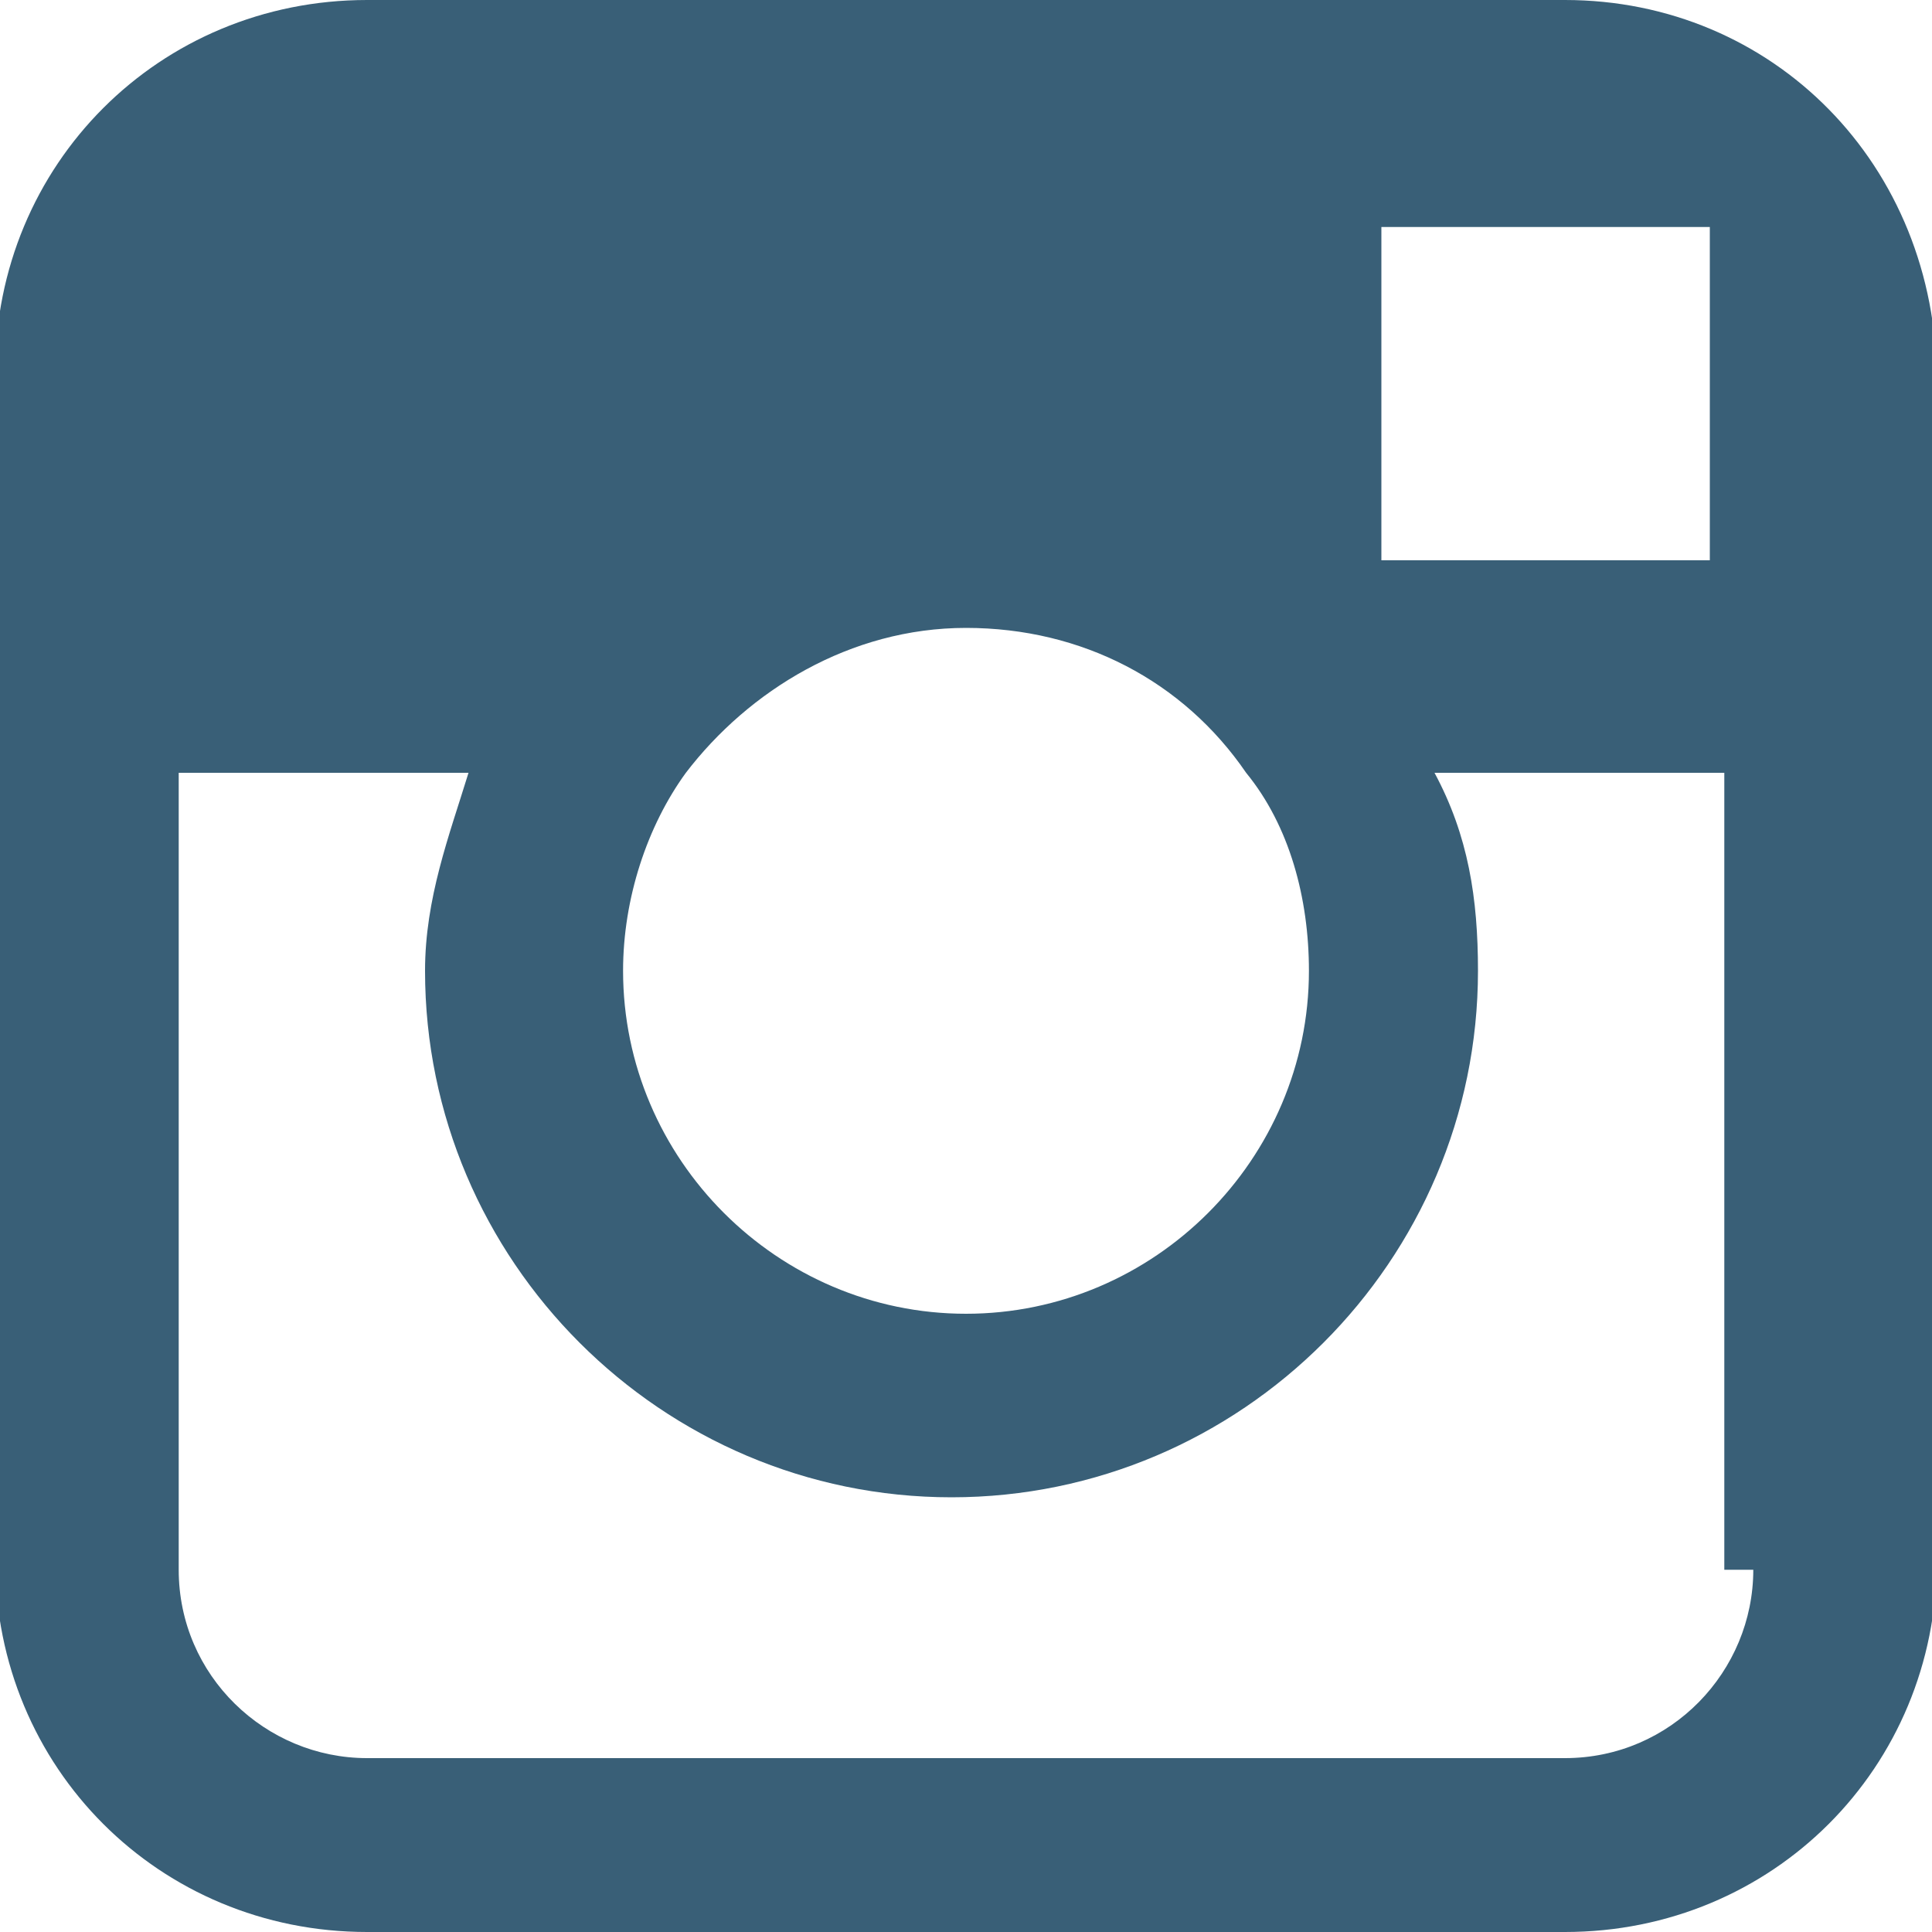 <?xml version="1.0" encoding="utf-8"?>
<svg version="1.1"  xmlns="http://www.w3.org/2000/svg" xmlns:xlink="http://www.w3.org/1999/xlink" x="0px" y="0px" width="40px" height="40px"
	 viewBox="0 0 40 40" enable-background="new 0 0 40 40" xml:space="preserve">
<g id="Lag_1">
	<path fill="#395F77" d="M32.4,0H7.6C3.3,0-0.1,3.4-0.1,7.7v8.1v16.5c0,4.3,3.4,7.7,7.7,7.7h24.8c4.3,0,7.7-3.4,7.7-7.7V15.8V7.9
		C40.1,3.4,36.7,0,32.4,0z M34.5,4.7h0.9v0.9v6h-6.8V4.7H34.5z M14.2,16c1.3-1.7,3.4-3,5.8-3s4.5,1.1,5.8,3c0.9,1.1,1.3,2.6,1.3,4.1
		c0,3.9-3.2,7.1-7.1,7.1s-7.1-3.2-7.1-7.1C12.9,18.6,13.4,17.1,14.2,16z M36.3,32.5c0,2.1-1.7,3.9-3.9,3.9H7.6
		c-2.1,0-3.9-1.7-3.9-3.9V16h6c-0.4,1.3-0.9,2.6-0.9,4.1c0,6,4.9,10.9,10.9,10.9s10.9-4.9,10.9-10.9c0-1.5-0.2-2.8-0.9-4.1h6v16.5
		H36.3z"/>
</g>
<g id="tekst">
</g>
</svg>

